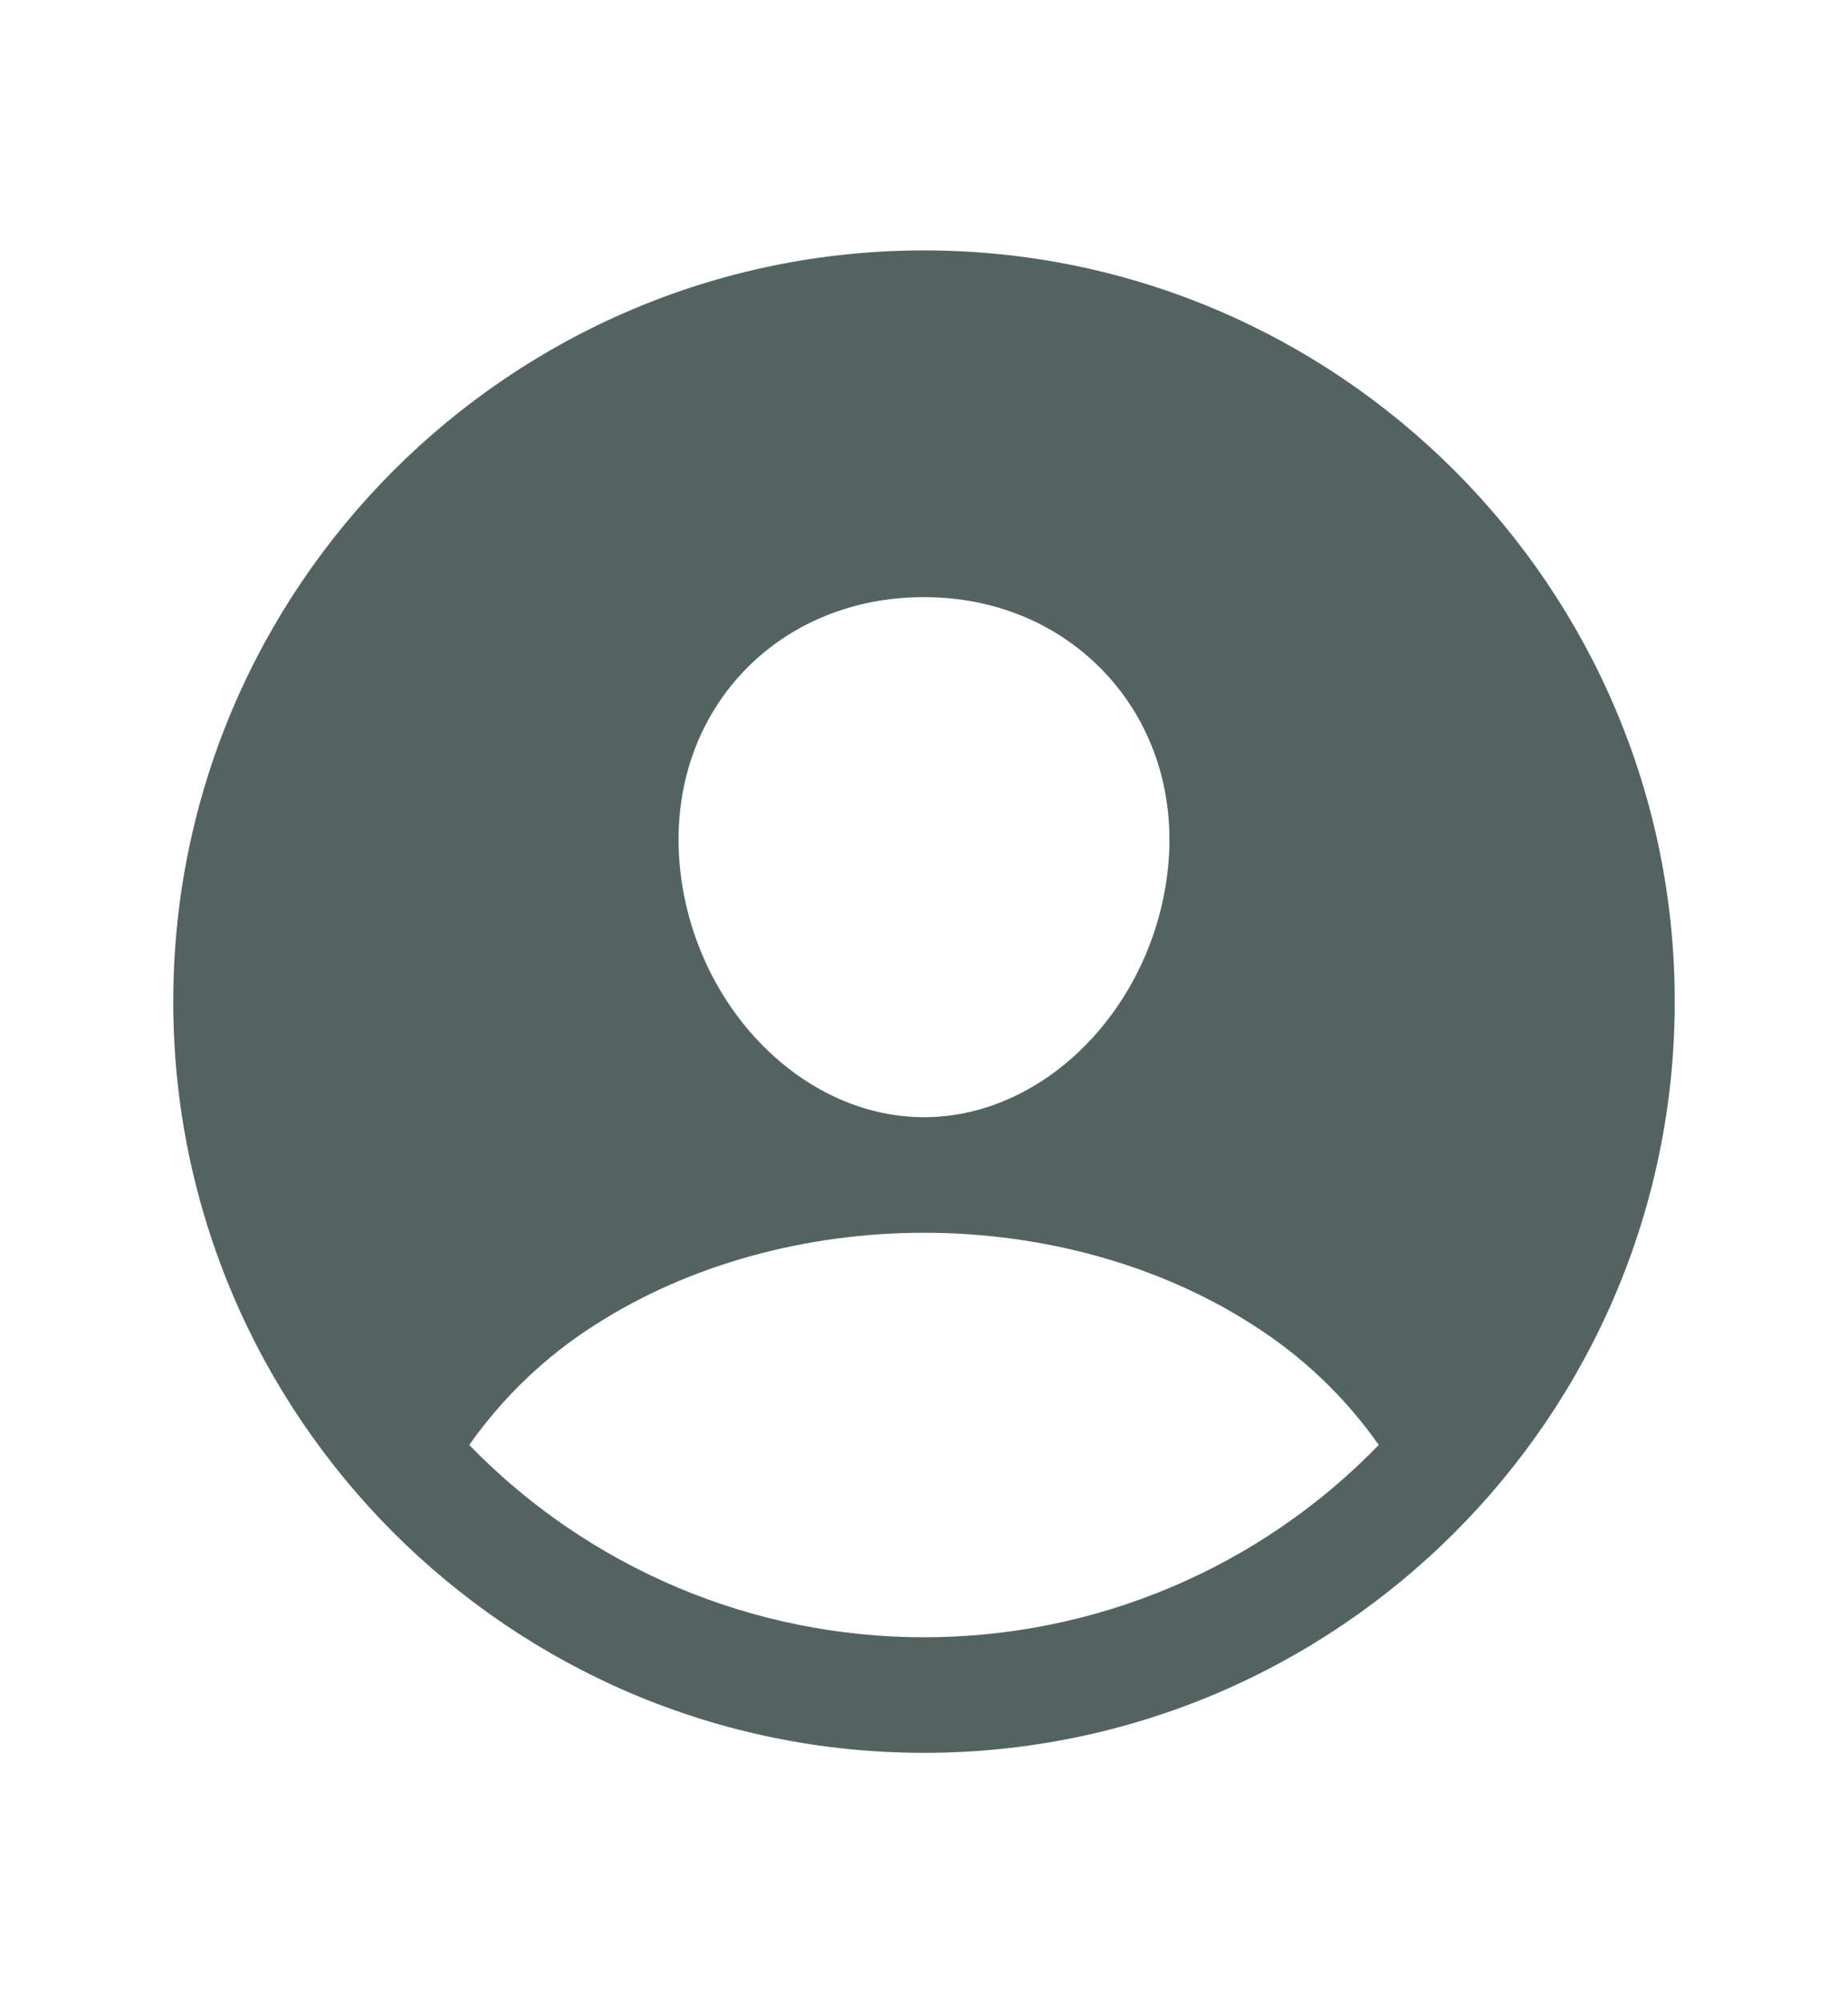 <svg width="12" height="13" viewBox="0 0 12 13" fill="none" xmlns="http://www.w3.org/2000/svg">
<path d="M6 1.625C3.312 1.625 1.125 3.812 1.125 6.5C1.125 9.188 3.312 11.375 6 11.375C8.688 11.375 10.875 9.188 10.875 6.5C10.875 3.812 8.688 1.625 6 1.625ZM4.823 4.363C5.12 4.048 5.538 3.875 6 3.875C6.462 3.875 6.877 4.05 7.175 4.366C7.476 4.686 7.623 5.117 7.589 5.58C7.519 6.5 6.807 7.25 6 7.25C5.193 7.25 4.479 6.5 4.411 5.58C4.377 5.113 4.524 4.681 4.823 4.363ZM6 10.625C5.449 10.625 4.904 10.515 4.397 10.301C3.89 10.086 3.431 9.773 3.047 9.377C3.267 9.065 3.547 8.797 3.87 8.594C4.468 8.211 5.224 8 6 8C6.776 8 7.532 8.211 8.129 8.594C8.453 8.798 8.733 9.064 8.953 9.377C8.569 9.773 8.11 10.087 7.603 10.301C7.096 10.515 6.551 10.625 6 10.625Z" fill="#536460"/>
</svg>

